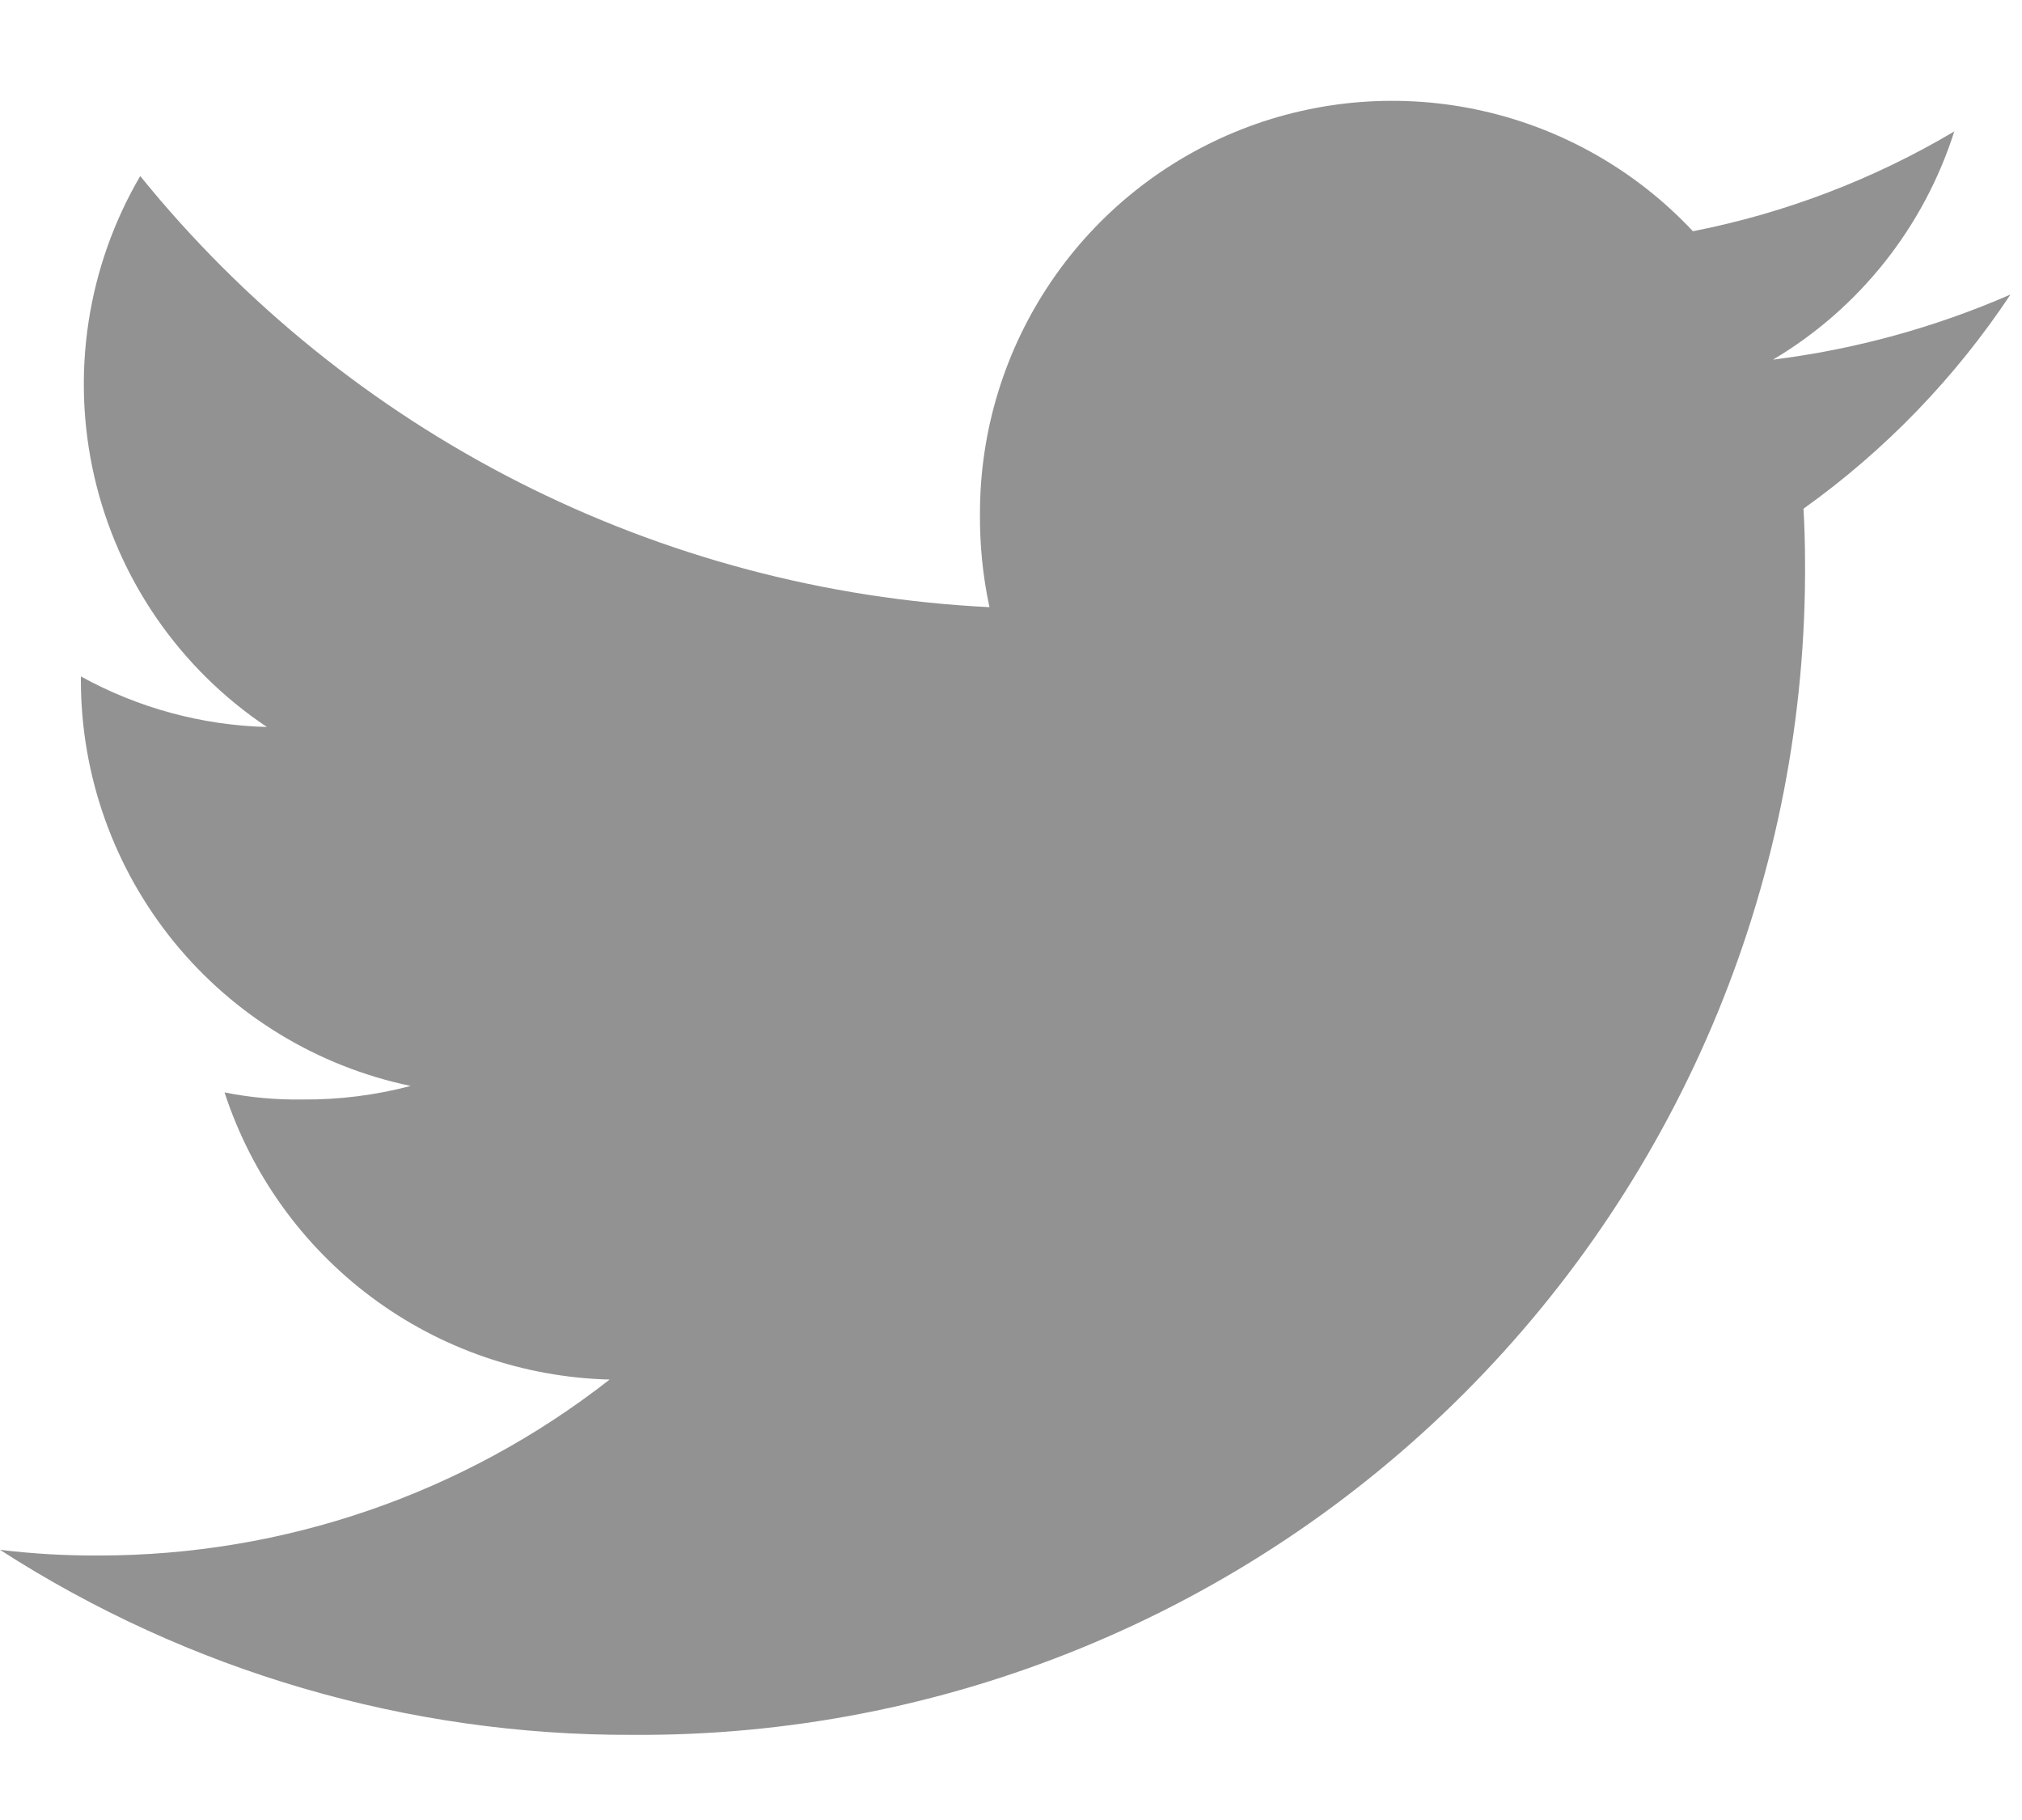 <svg width="20" height="18" viewBox="0 0 20 18" fill="none" xmlns="http://www.w3.org/2000/svg">
<path d="M19.886 2.913C19.138 3.239 18.347 3.456 17.537 3.557C18.391 3.05 19.029 2.246 19.33 1.3C18.531 1.774 17.657 2.108 16.745 2.287C16.186 1.69 15.46 1.275 14.662 1.096C13.865 0.917 13.031 0.982 12.271 1.283C11.511 1.584 10.858 2.106 10.399 2.782C9.939 3.458 9.693 4.257 9.693 5.075C9.69 5.387 9.721 5.699 9.787 6.005C8.166 5.925 6.58 5.504 5.132 4.769C3.685 4.034 2.408 3.002 1.387 1.741C0.862 2.638 0.7 3.701 0.933 4.714C1.166 5.727 1.776 6.612 2.64 7.19C1.995 7.173 1.364 7.001 0.8 6.69V6.735C0.802 7.675 1.127 8.586 1.721 9.316C2.315 10.045 3.141 10.548 4.062 10.74C3.713 10.832 3.354 10.877 2.993 10.874C2.734 10.878 2.475 10.855 2.221 10.804C2.485 11.613 2.992 12.32 3.674 12.829C4.356 13.338 5.179 13.622 6.03 13.644C4.587 14.773 2.808 15.385 0.976 15.384C0.65 15.386 0.324 15.367 0 15.328C1.864 16.529 4.036 17.165 6.254 17.158C7.78 17.168 9.293 16.875 10.705 16.295C12.117 15.716 13.4 14.862 14.479 13.783C15.558 12.704 16.412 11.421 16.992 10.009C17.571 8.597 17.864 7.084 17.854 5.558C17.854 5.378 17.848 5.204 17.839 5.031C18.645 4.455 19.338 3.738 19.886 2.913Z" fill="#929292"/>
</svg>

